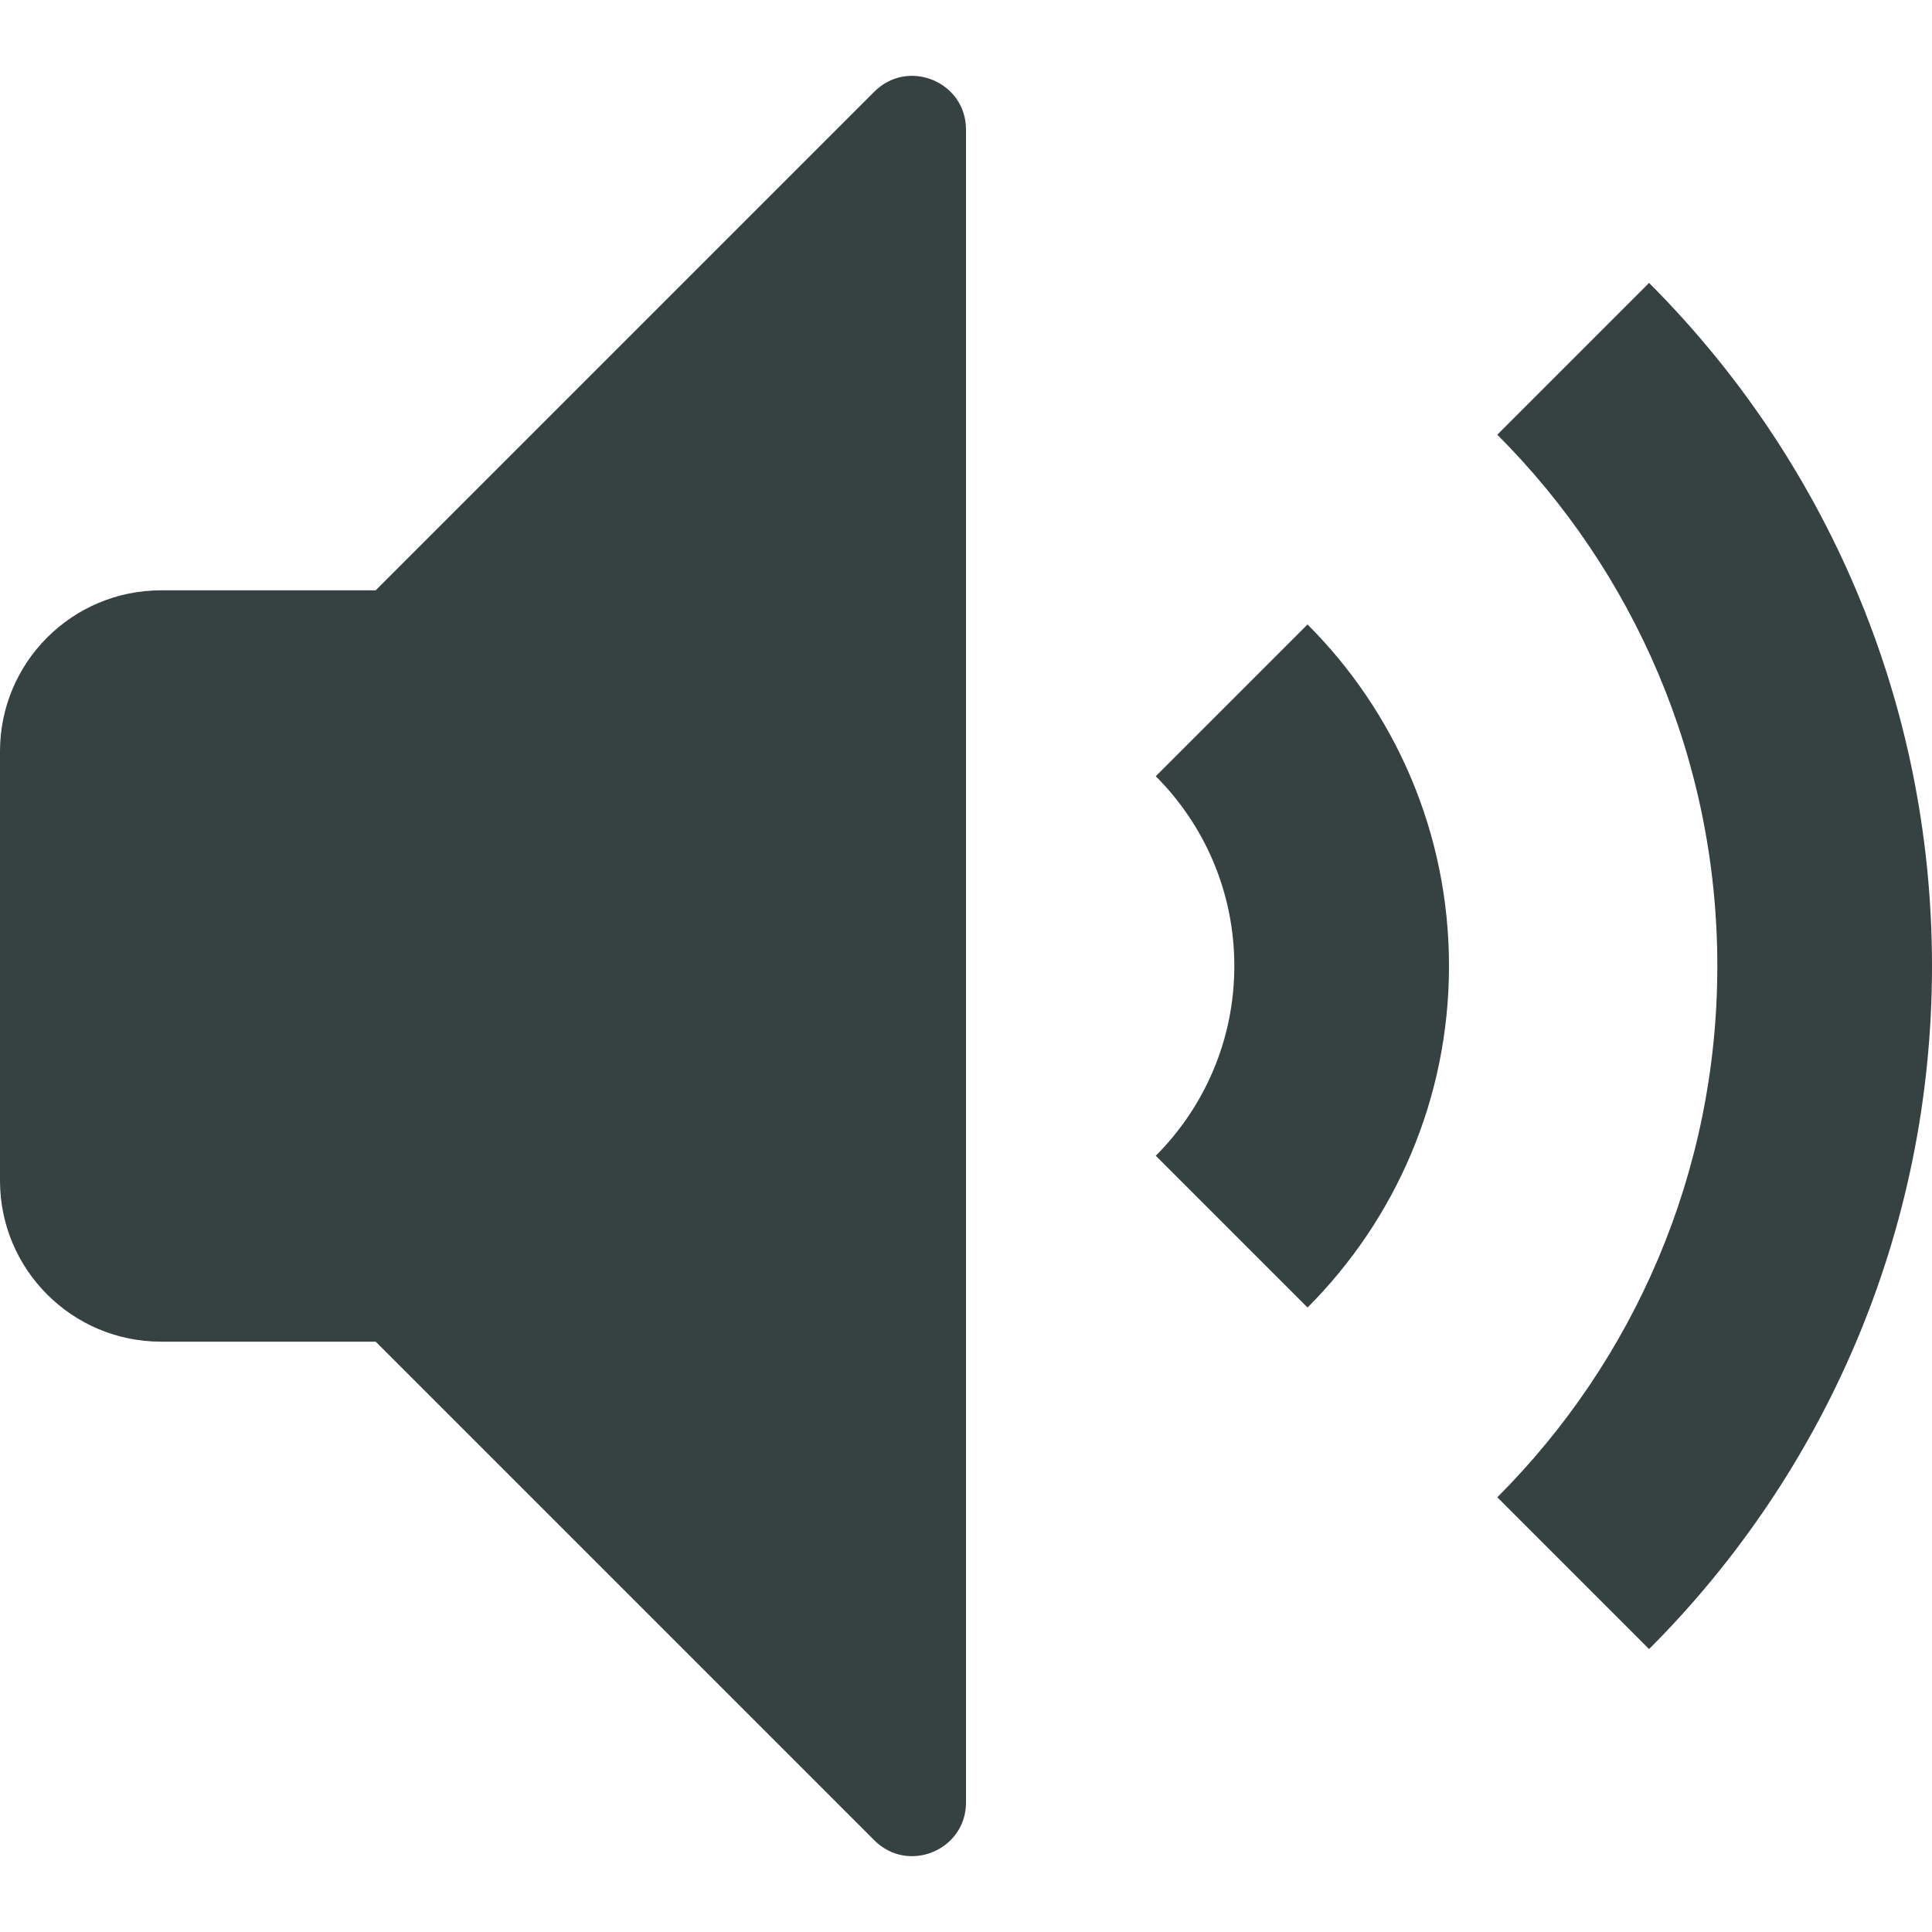 <svg width="18" height="18" viewBox="0 0 18 18" fill="none" xmlns="http://www.w3.org/2000/svg">
<path d="M9 16.793V1.207C9 0.762 8.461 0.539 8.146 0.854L3.5 5.5H1.5C0.672 5.5 0 6.172 0 7V11C0 11.828 0.672 12.5 1.5 12.5H3.5L8.146 17.146C8.461 17.461 9 17.238 9 16.793Z" fill="#364141"/>
<path d="M12.182 12.182C12.996 11.367 13.5 10.242 13.5 9C13.5 7.757 12.996 6.632 12.182 5.818L10.768 7.232C11.22 7.684 11.5 8.309 11.5 9C11.5 9.69 11.22 10.315 10.768 10.768L12.182 12.182Z" fill="#364141"/>
<path d="M15.364 15.364L13.95 13.95C15.216 12.683 16 10.933 16 9C16 7.067 15.216 5.317 13.95 4.05L15.364 2.636C16.993 4.265 18 6.515 18 9C18 11.485 16.993 13.735 15.364 15.364Z" fill="#364141"/>
</svg>
